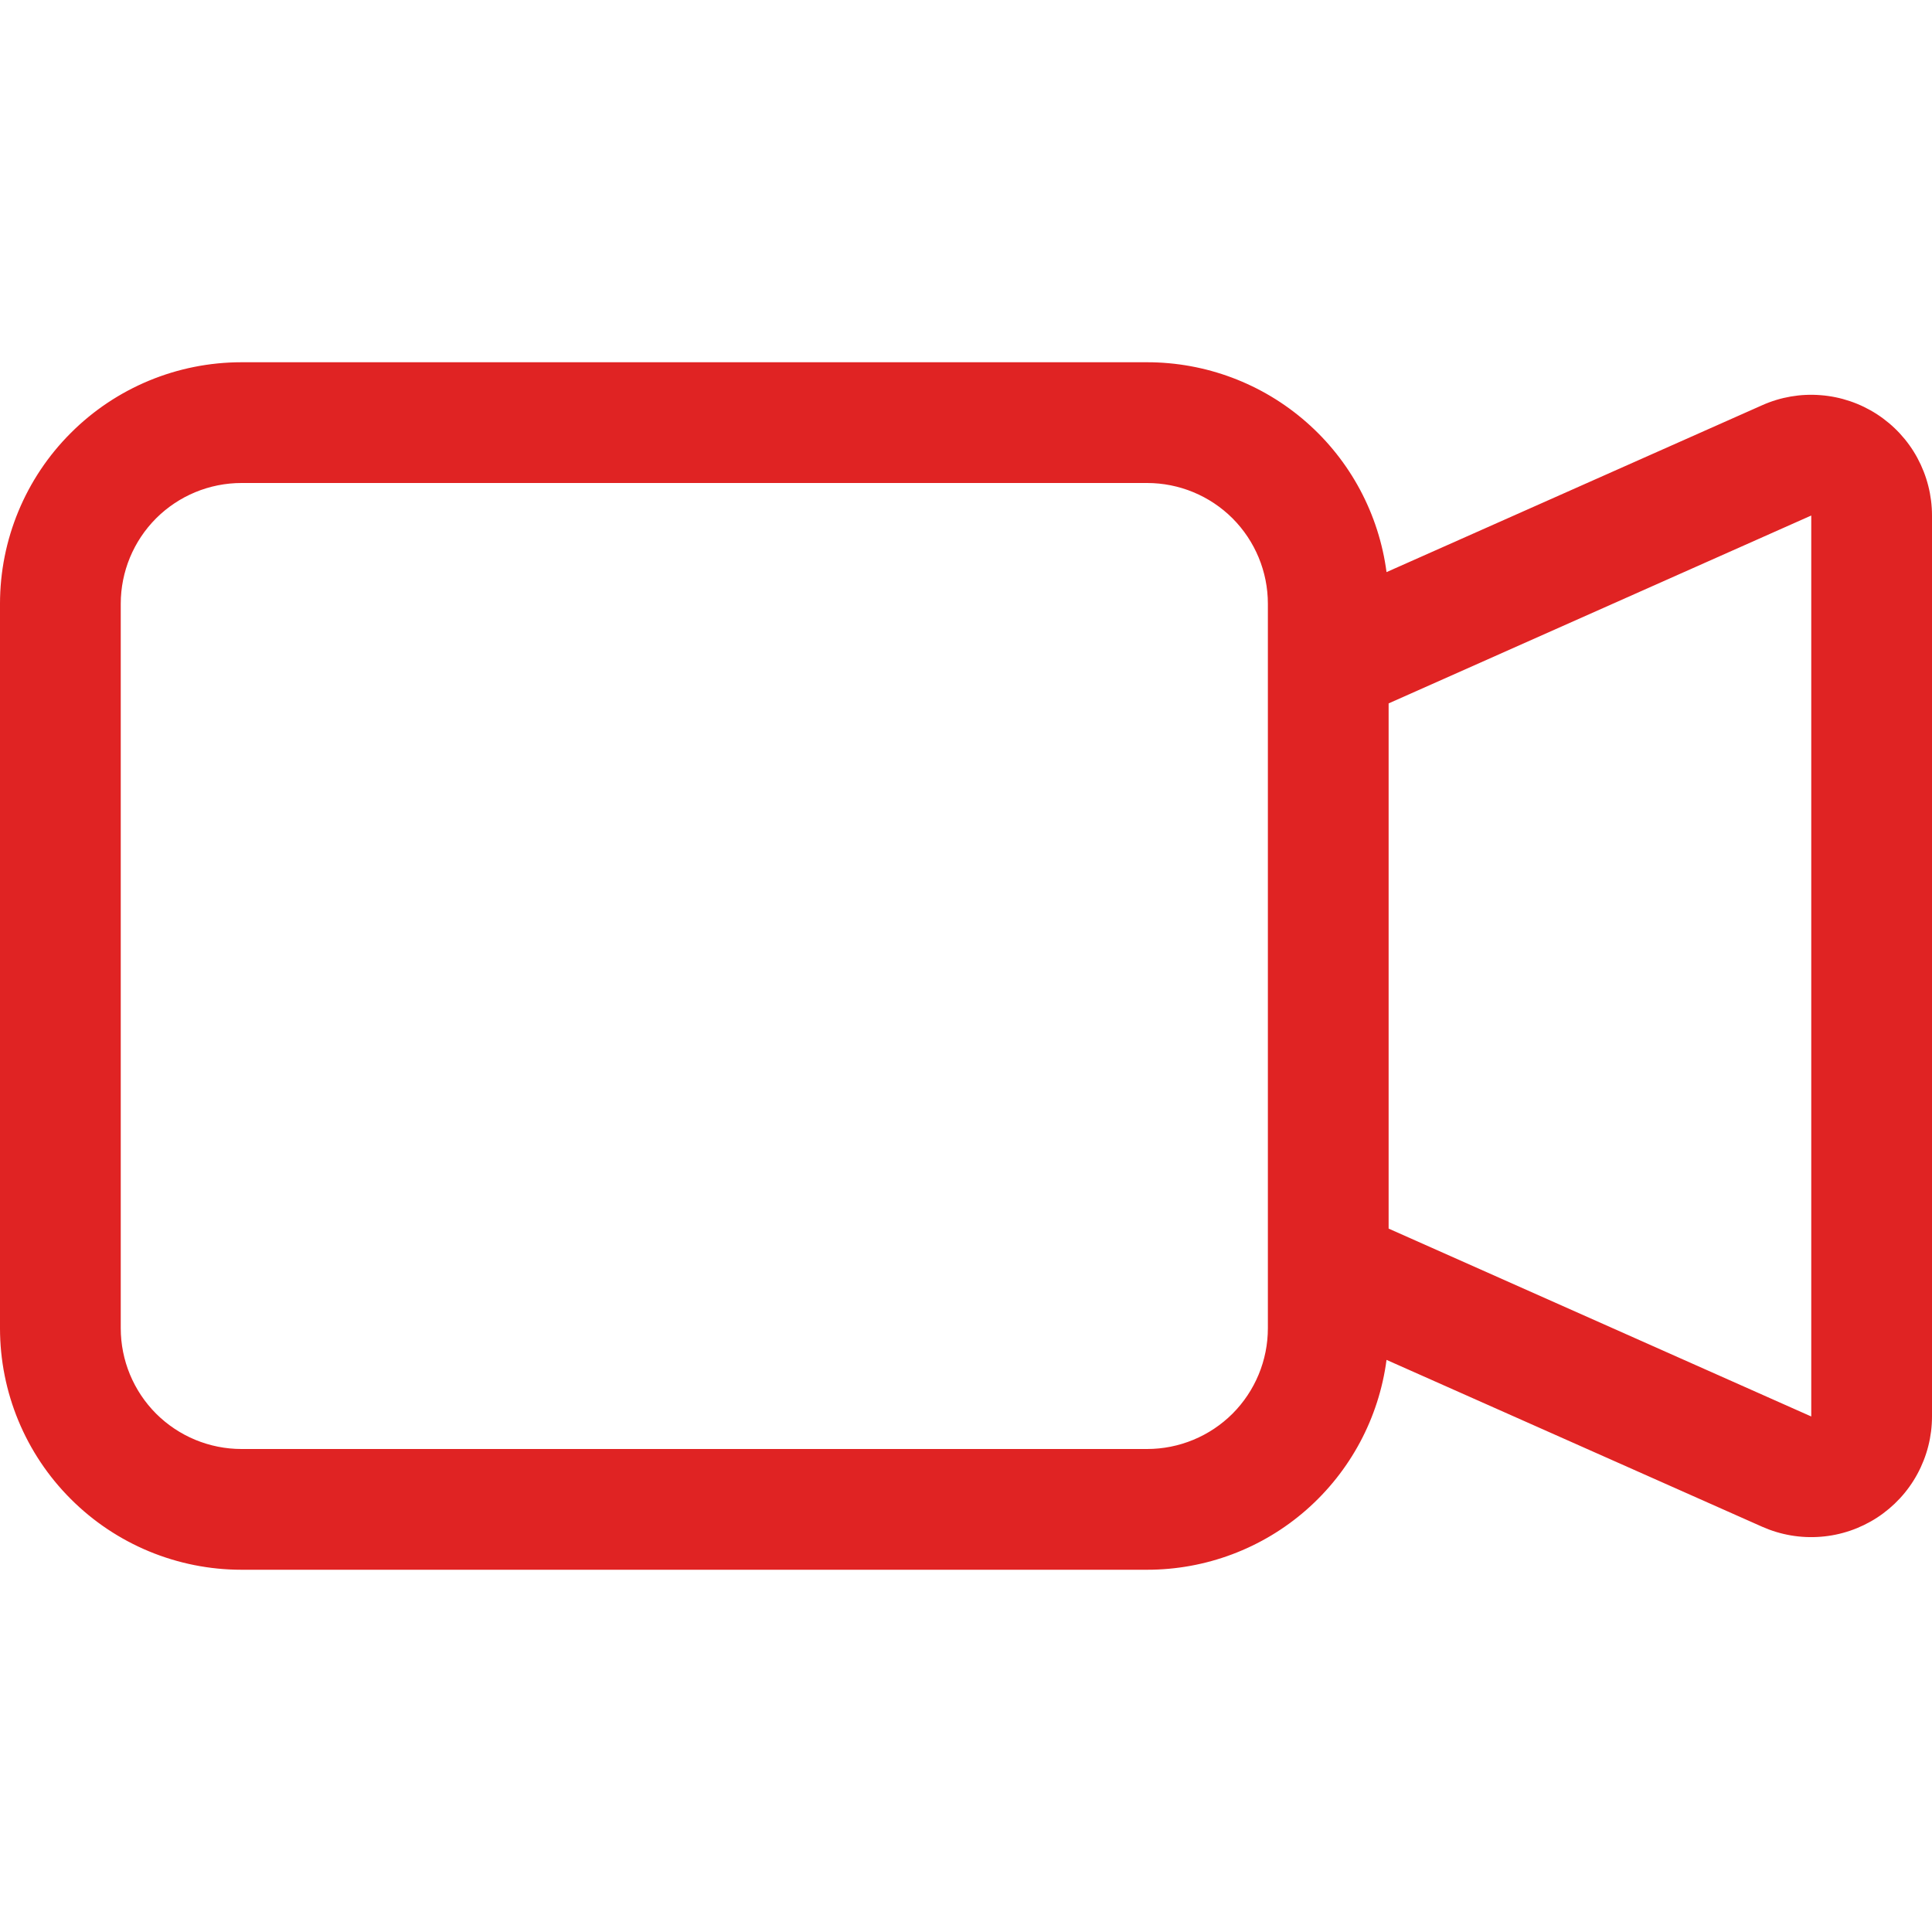 <svg width="24" height="24" viewBox="0 0 24 24" fill="none" xmlns="http://www.w3.org/2000/svg">
<path fill-rule="evenodd" clip-rule="evenodd" d="M0 7.5C0 6.704 0.316 5.941 0.879 5.379C1.441 4.816 2.204 4.5 3 4.5H14.25C14.978 4.5 15.681 4.764 16.228 5.244C16.775 5.723 17.129 6.386 17.224 7.107L21.89 5.034C22.118 4.932 22.368 4.889 22.617 4.909C22.866 4.928 23.107 5.01 23.317 5.146C23.526 5.282 23.699 5.468 23.818 5.688C23.937 5.908 24 6.154 24 6.404V17.596C24 17.846 23.937 18.092 23.818 18.311C23.699 18.531 23.526 18.717 23.317 18.853C23.107 18.989 22.867 19.071 22.618 19.09C22.369 19.11 22.119 19.067 21.891 18.966L17.224 16.893C17.129 17.614 16.775 18.276 16.228 18.756C15.681 19.236 14.978 19.5 14.25 19.5H3C2.204 19.5 1.441 19.184 0.879 18.621C0.316 18.059 0 17.296 0 16.5V7.5ZM17.25 15.262L22.5 17.596V6.404L17.25 8.738V15.262ZM3 6C2.602 6 2.221 6.158 1.939 6.439C1.658 6.721 1.5 7.102 1.5 7.5V16.5C1.5 16.898 1.658 17.279 1.939 17.561C2.221 17.842 2.602 18 3 18H14.25C14.648 18 15.029 17.842 15.311 17.561C15.592 17.279 15.75 16.898 15.75 16.5V7.5C15.75 7.102 15.592 6.721 15.311 6.439C15.029 6.158 14.648 6 14.25 6H3Z" fill="#E02323"/>
</svg>
